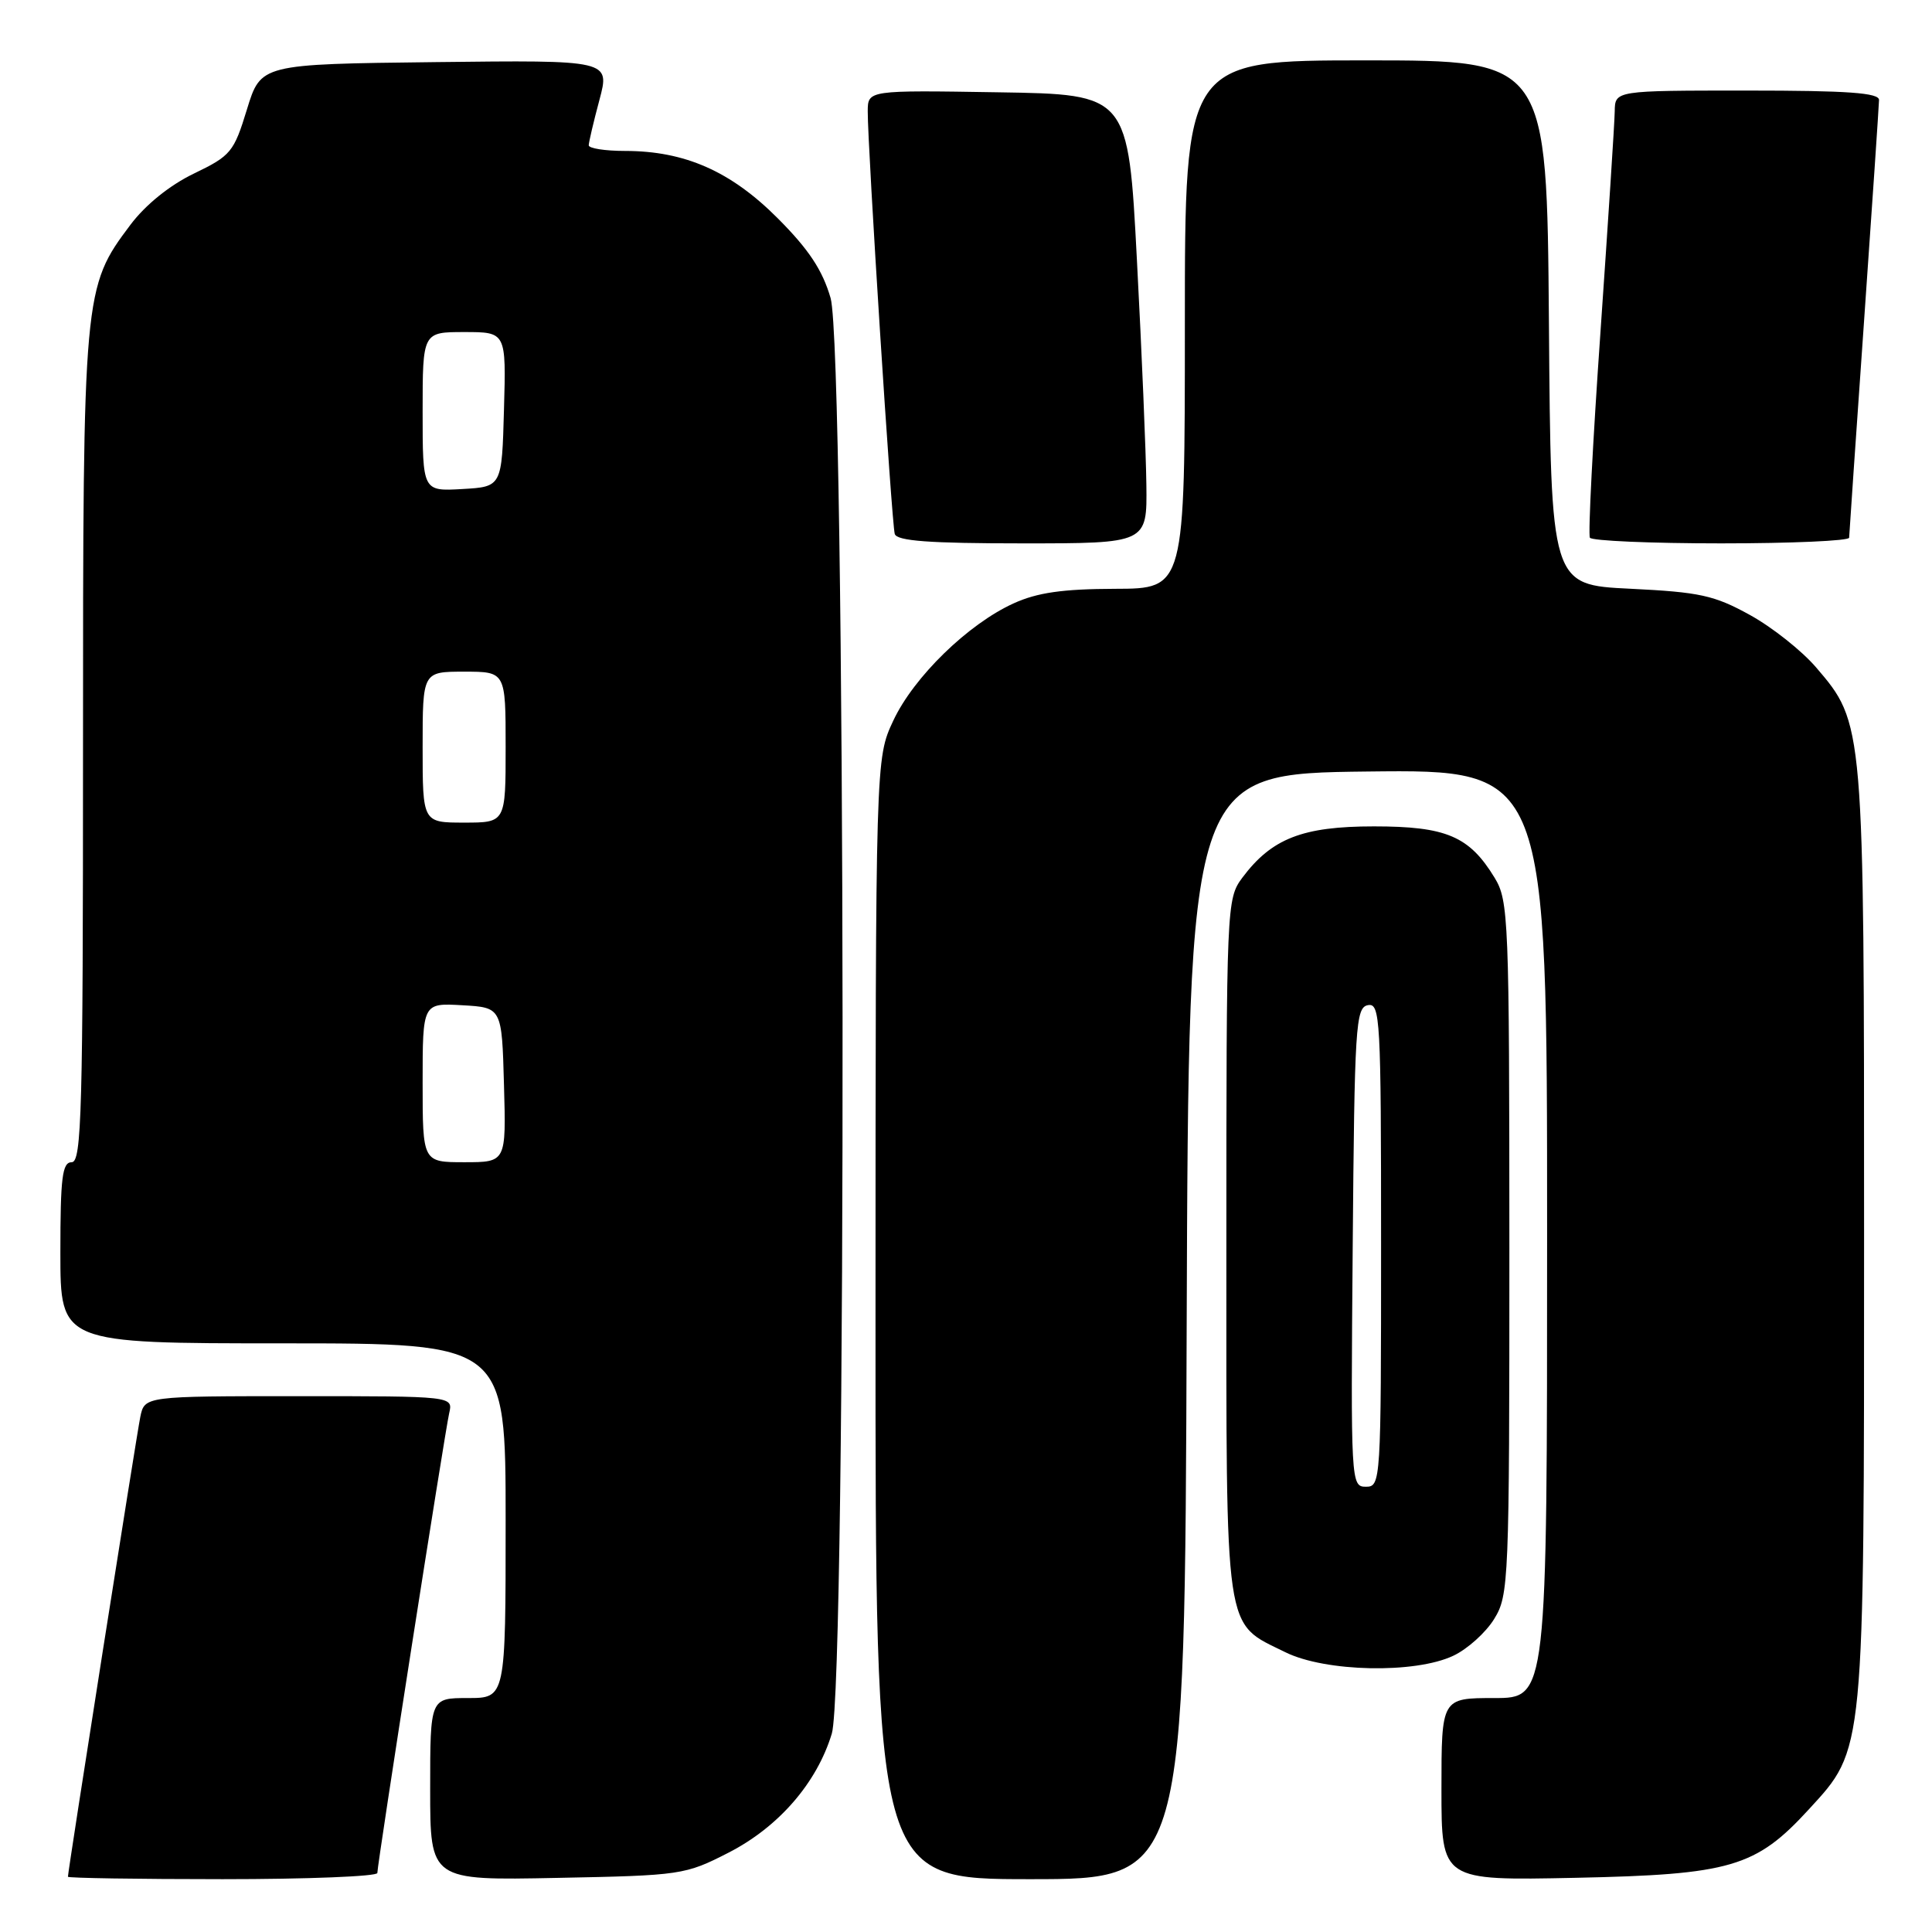 <?xml version="1.0" encoding="UTF-8" standalone="no"?>
<!DOCTYPE svg PUBLIC "-//W3C//DTD SVG 1.1//EN" "http://www.w3.org/Graphics/SVG/1.1/DTD/svg11.dtd" >
<svg xmlns="http://www.w3.org/2000/svg" xmlns:xlink="http://www.w3.org/1999/xlink" version="1.1" viewBox="0 0 256 256">
 <g >
 <path fill="currentColor"
d=" M 50.00 248.18 C 50.00 246.96 58.92 189.89 59.52 187.25 C 60.04 185.00 60.04 185.00 39.60 185.00 C 19.16 185.00 19.16 185.00 18.59 187.75 C 18.08 190.25 9.00 247.92 9.00 248.68 C 9.00 248.85 18.22 249.00 29.50 249.00 C 40.78 249.00 50.00 248.63 50.00 248.18 Z  M 96.53 245.49 C 103.17 242.09 108.24 236.25 110.22 229.71 C 112.22 223.13 112.07 46.48 110.06 39.50 C 108.99 35.80 107.18 33.06 103.06 28.93 C 96.84 22.69 90.74 20.00 82.82 20.00 C 80.17 20.00 78.01 19.66 78.01 19.25 C 78.02 18.84 78.65 16.13 79.43 13.23 C 80.83 7.96 80.83 7.96 57.69 8.23 C 34.56 8.50 34.56 8.50 32.72 14.50 C 30.99 20.16 30.59 20.64 25.69 23.00 C 22.48 24.55 19.28 27.13 17.28 29.79 C 11.05 38.08 11.00 38.63 11.00 99.18 C 11.00 147.24 10.82 154.00 9.50 154.00 C 8.25 154.00 8.00 156.00 8.00 166.00 C 8.00 178.00 8.00 178.00 37.50 178.00 C 67.00 178.00 67.00 178.00 67.00 201.50 C 67.00 225.00 67.00 225.00 62.00 225.00 C 57.00 225.00 57.00 225.00 57.00 237.08 C 57.00 249.17 57.00 249.17 73.83 248.83 C 90.26 248.51 90.79 248.43 96.53 245.49 Z  M 157.24 175.75 C 157.50 102.50 157.50 102.50 181.25 102.23 C 205.00 101.96 205.00 101.96 205.00 163.48 C 205.00 225.00 205.00 225.00 198.00 225.00 C 191.00 225.00 191.00 225.00 191.00 237.10 C 191.00 249.19 191.00 249.19 208.75 248.82 C 229.32 248.39 232.65 247.42 239.68 239.75 C 247.10 231.66 247.00 232.71 247.00 163.50 C 247.00 95.77 247.01 95.87 240.63 88.42 C 238.75 86.23 234.81 83.10 231.86 81.48 C 227.15 78.88 225.23 78.46 216.00 78.01 C 205.50 77.50 205.50 77.50 205.24 42.75 C 204.97 8.00 204.97 8.00 180.99 8.00 C 157.00 8.00 157.00 8.00 157.00 43.00 C 157.00 78.00 157.00 78.00 147.75 78.02 C 140.83 78.04 137.44 78.52 134.31 79.95 C 128.27 82.69 121.06 89.72 118.36 95.50 C 116.02 100.50 116.02 100.50 116.01 174.75 C 116.00 249.00 116.00 249.00 136.49 249.00 C 156.99 249.00 156.99 249.00 157.24 175.75 Z  M 192.58 219.39 C 194.45 218.51 196.88 216.32 197.98 214.53 C 199.93 211.38 200.00 209.64 200.00 165.38 C 199.99 121.67 199.90 119.35 198.04 116.30 C 194.69 110.80 191.64 109.50 182.05 109.50 C 172.58 109.50 168.50 111.10 164.60 116.32 C 162.54 119.10 162.50 119.94 162.50 165.32 C 162.50 217.40 162.13 214.88 170.32 218.93 C 175.62 221.55 187.51 221.80 192.58 219.39 Z  M 151.90 64.25 C 151.85 59.99 151.29 46.60 150.65 34.50 C 149.50 12.50 149.50 12.50 132.25 12.23 C 115.00 11.95 115.00 11.95 114.98 14.73 C 114.95 19.25 118.15 69.39 118.56 70.75 C 118.84 71.68 123.11 72.00 135.47 72.00 C 152.00 72.00 152.00 72.00 151.90 64.25 Z  M 245.02 71.25 C 245.03 70.84 245.92 57.90 247.00 42.50 C 248.08 27.10 248.97 13.94 248.98 13.25 C 249.00 12.30 244.84 12.00 231.50 12.00 C 214.00 12.00 214.00 12.00 213.96 14.75 C 213.94 16.26 213.08 29.42 212.07 44.00 C 211.05 58.58 210.42 70.84 210.67 71.25 C 210.92 71.66 218.74 72.00 228.06 72.00 C 237.38 72.00 245.01 71.66 245.02 71.25 Z  M 56.00 143.45 C 56.00 132.90 56.00 132.90 61.25 133.20 C 66.50 133.50 66.50 133.50 66.78 143.75 C 67.07 154.00 67.07 154.00 61.53 154.00 C 56.00 154.00 56.00 154.00 56.00 143.45 Z  M 56.00 99.00 C 56.00 89.00 56.00 89.00 61.50 89.00 C 67.00 89.00 67.00 89.00 67.00 99.00 C 67.00 109.00 67.00 109.00 61.50 109.00 C 56.00 109.00 56.00 109.00 56.00 99.00 Z  M 56.00 54.55 C 56.00 44.00 56.00 44.00 61.53 44.00 C 67.07 44.00 67.07 44.00 66.78 54.25 C 66.50 64.50 66.50 64.50 61.25 64.80 C 56.00 65.10 56.00 65.10 56.00 54.55 Z  M 179.24 165.26 C 179.48 135.95 179.63 133.50 181.25 133.19 C 182.89 132.88 183.00 134.92 183.00 164.93 C 183.00 196.41 182.96 197.00 180.99 197.00 C 179.00 197.00 178.98 196.49 179.24 165.26 Z "/>
</g>
</svg>